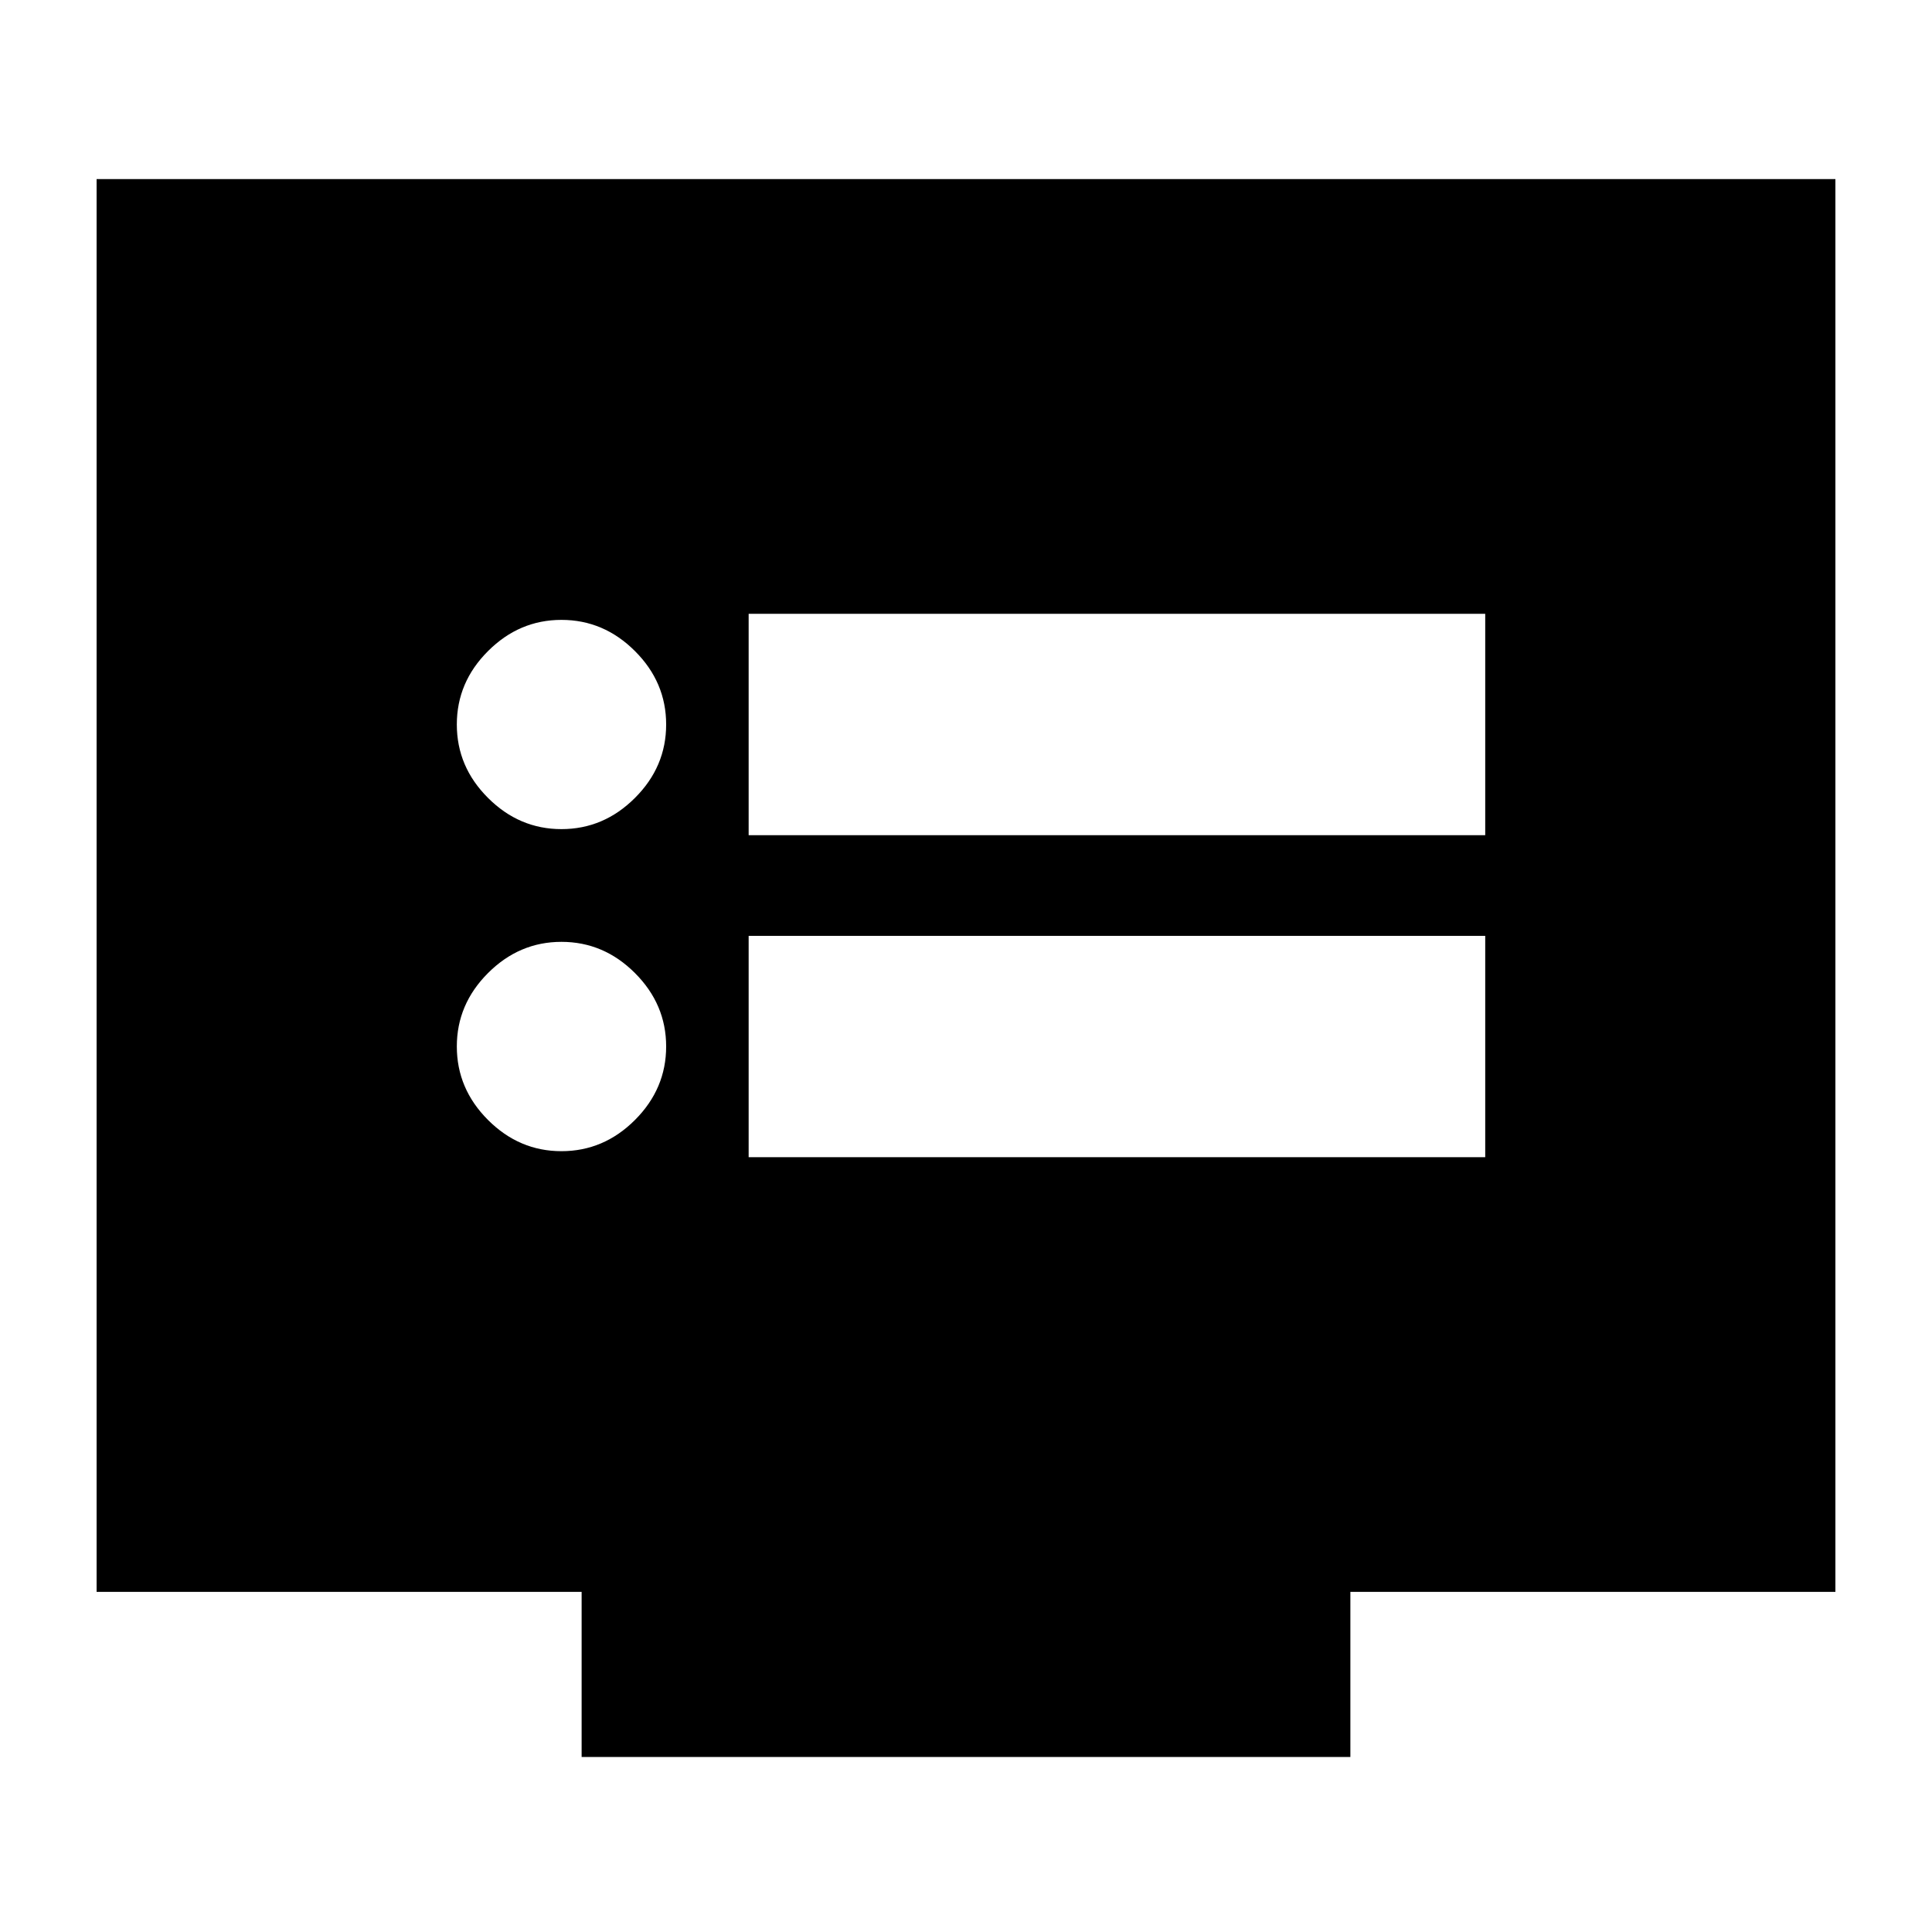 <svg xmlns="http://www.w3.org/2000/svg" height="20" width="20"><path d="M7.75 8.646h7.625V6.354H7.75Zm0 3.333h7.625V9.688H7.75ZM5.812 8.583q.438 0 .761-.323.323-.322.323-.76t-.323-.76q-.323-.323-.761-.323-.437 0-.76.323-.323.322-.323.76t.323.76q.323.323.76.323Zm0 3.334q.438 0 .761-.323t.323-.761q0-.437-.323-.76t-.761-.323q-.437 0-.76.323t-.323.76q0 .438.323.761t.76.323Zm.209 6.271v-1.709H1V1.854h18v14.625h-5.021v1.709Z"/></svg>